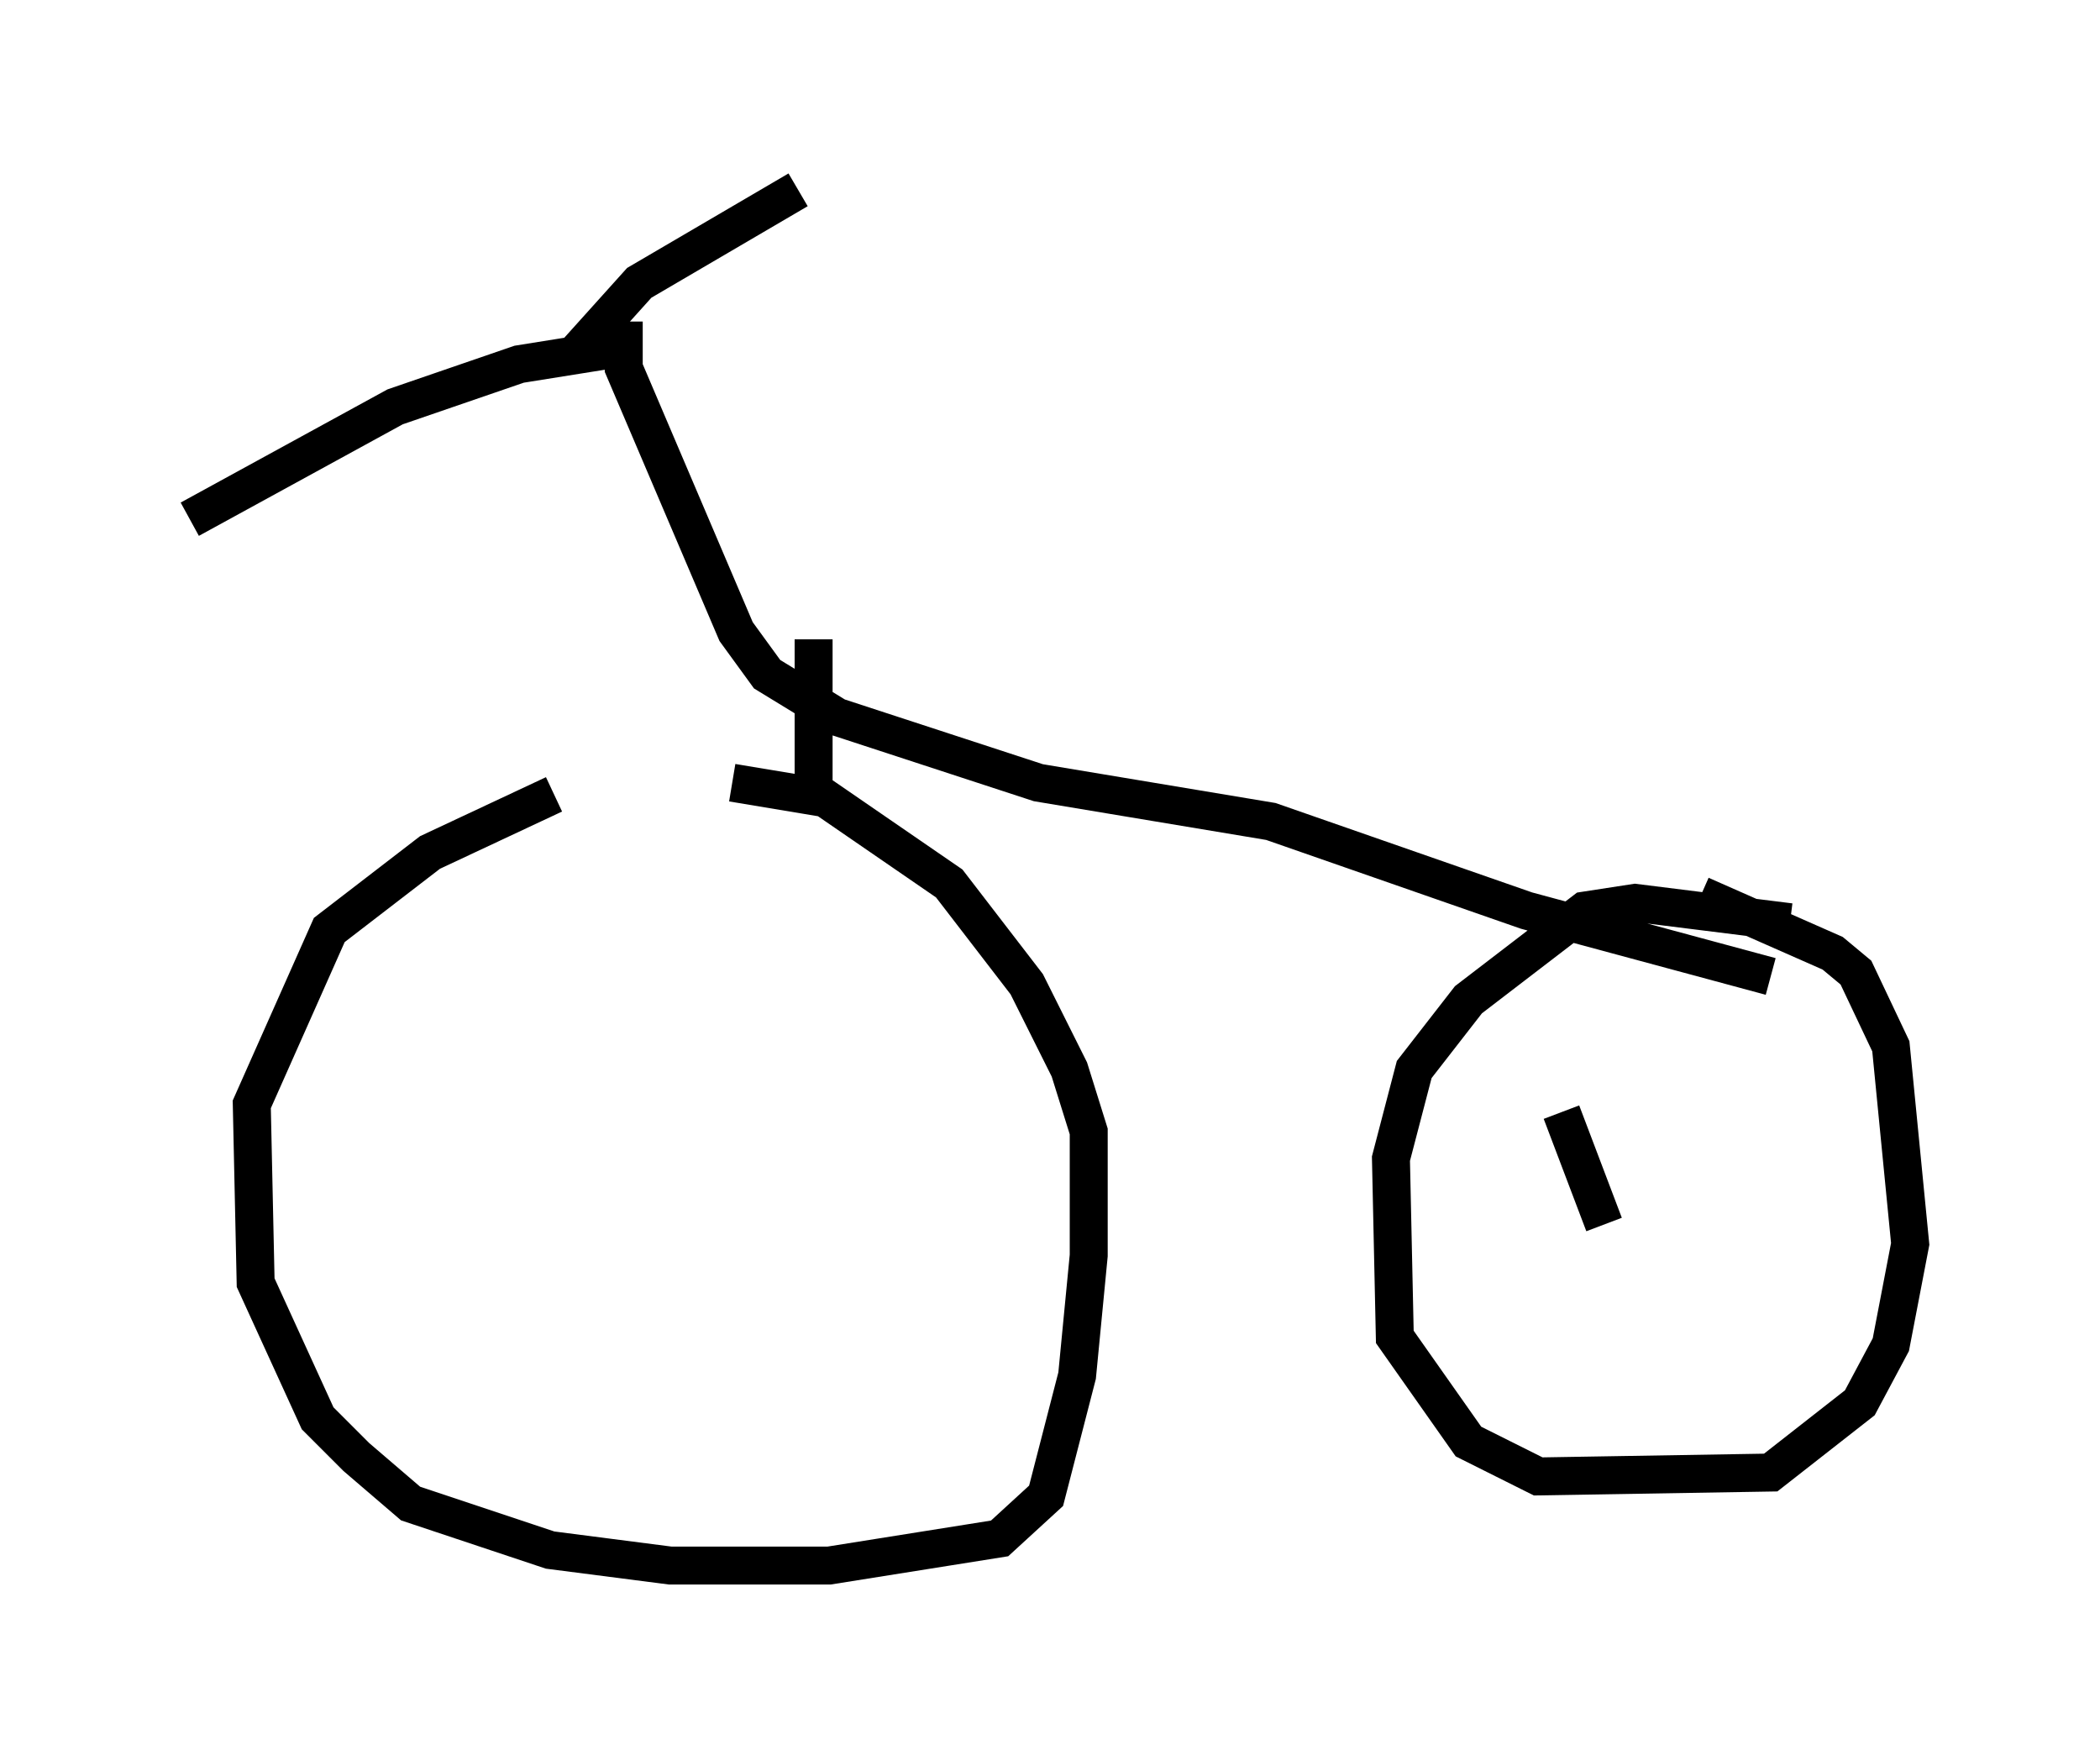 <?xml version="1.0" encoding="utf-8" ?>
<svg baseProfile="full" height="46.24" version="1.1" width="55.326" xmlns="http://www.w3.org/2000/svg" xmlns:ev="http://www.w3.org/2001/xml-events" xmlns:xlink="http://www.w3.org/1999/xlink"><defs /><rect fill="white" height="46.24" width="55.326" x="0" y="0" /><path d="M19.19, 20.925 m-4.594, 0.0 l-3.267, 1.531 -2.654, 2.042 l-2.042, 4.594 0.102, 4.696 l1.633, 3.573 1.021, 1.021 l1.429, 1.225 3.675, 1.225 l3.165, 0.408 4.185, 0.0 l4.492, -0.715 1.225, -1.123 l0.817, -3.165 0.306, -3.165 l0.0, -3.267 -0.51, -1.633 l-1.123, -2.246 -2.042, -2.654 l-3.267, -2.246 -2.45, -0.408 m2.144, 0.204 l0.0, -3.981 m-5.002, -8.371 l0.0, 1.225 2.96, 6.942 l0.817, 1.123 1.838, 1.123 l5.308, 1.735 6.125, 1.021 l6.738, 2.348 6.431, 1.735 m0.51, -1.429 l-4.083, -0.51 -1.327, 0.204 l-3.063, 2.348 -1.429, 1.838 l-0.613, 2.348 0.102, 4.696 l1.94, 2.756 1.838, 0.919 l6.125, -0.102 2.348, -1.838 l0.817, -1.531 0.51, -2.654 l-0.51, -5.206 -0.919, -1.94 l-0.613, -0.51 -3.471, -1.531 m-28.584, -14.394 l-2.552, 0.408 -3.267, 1.123 l-5.41, 2.96 m10.004, -4.185 l1.838, -2.042 4.185, -2.45 m20.111, 24.296 l1.123, 2.96 " fill="none" stroke="black" stroke-width="1" /></svg>